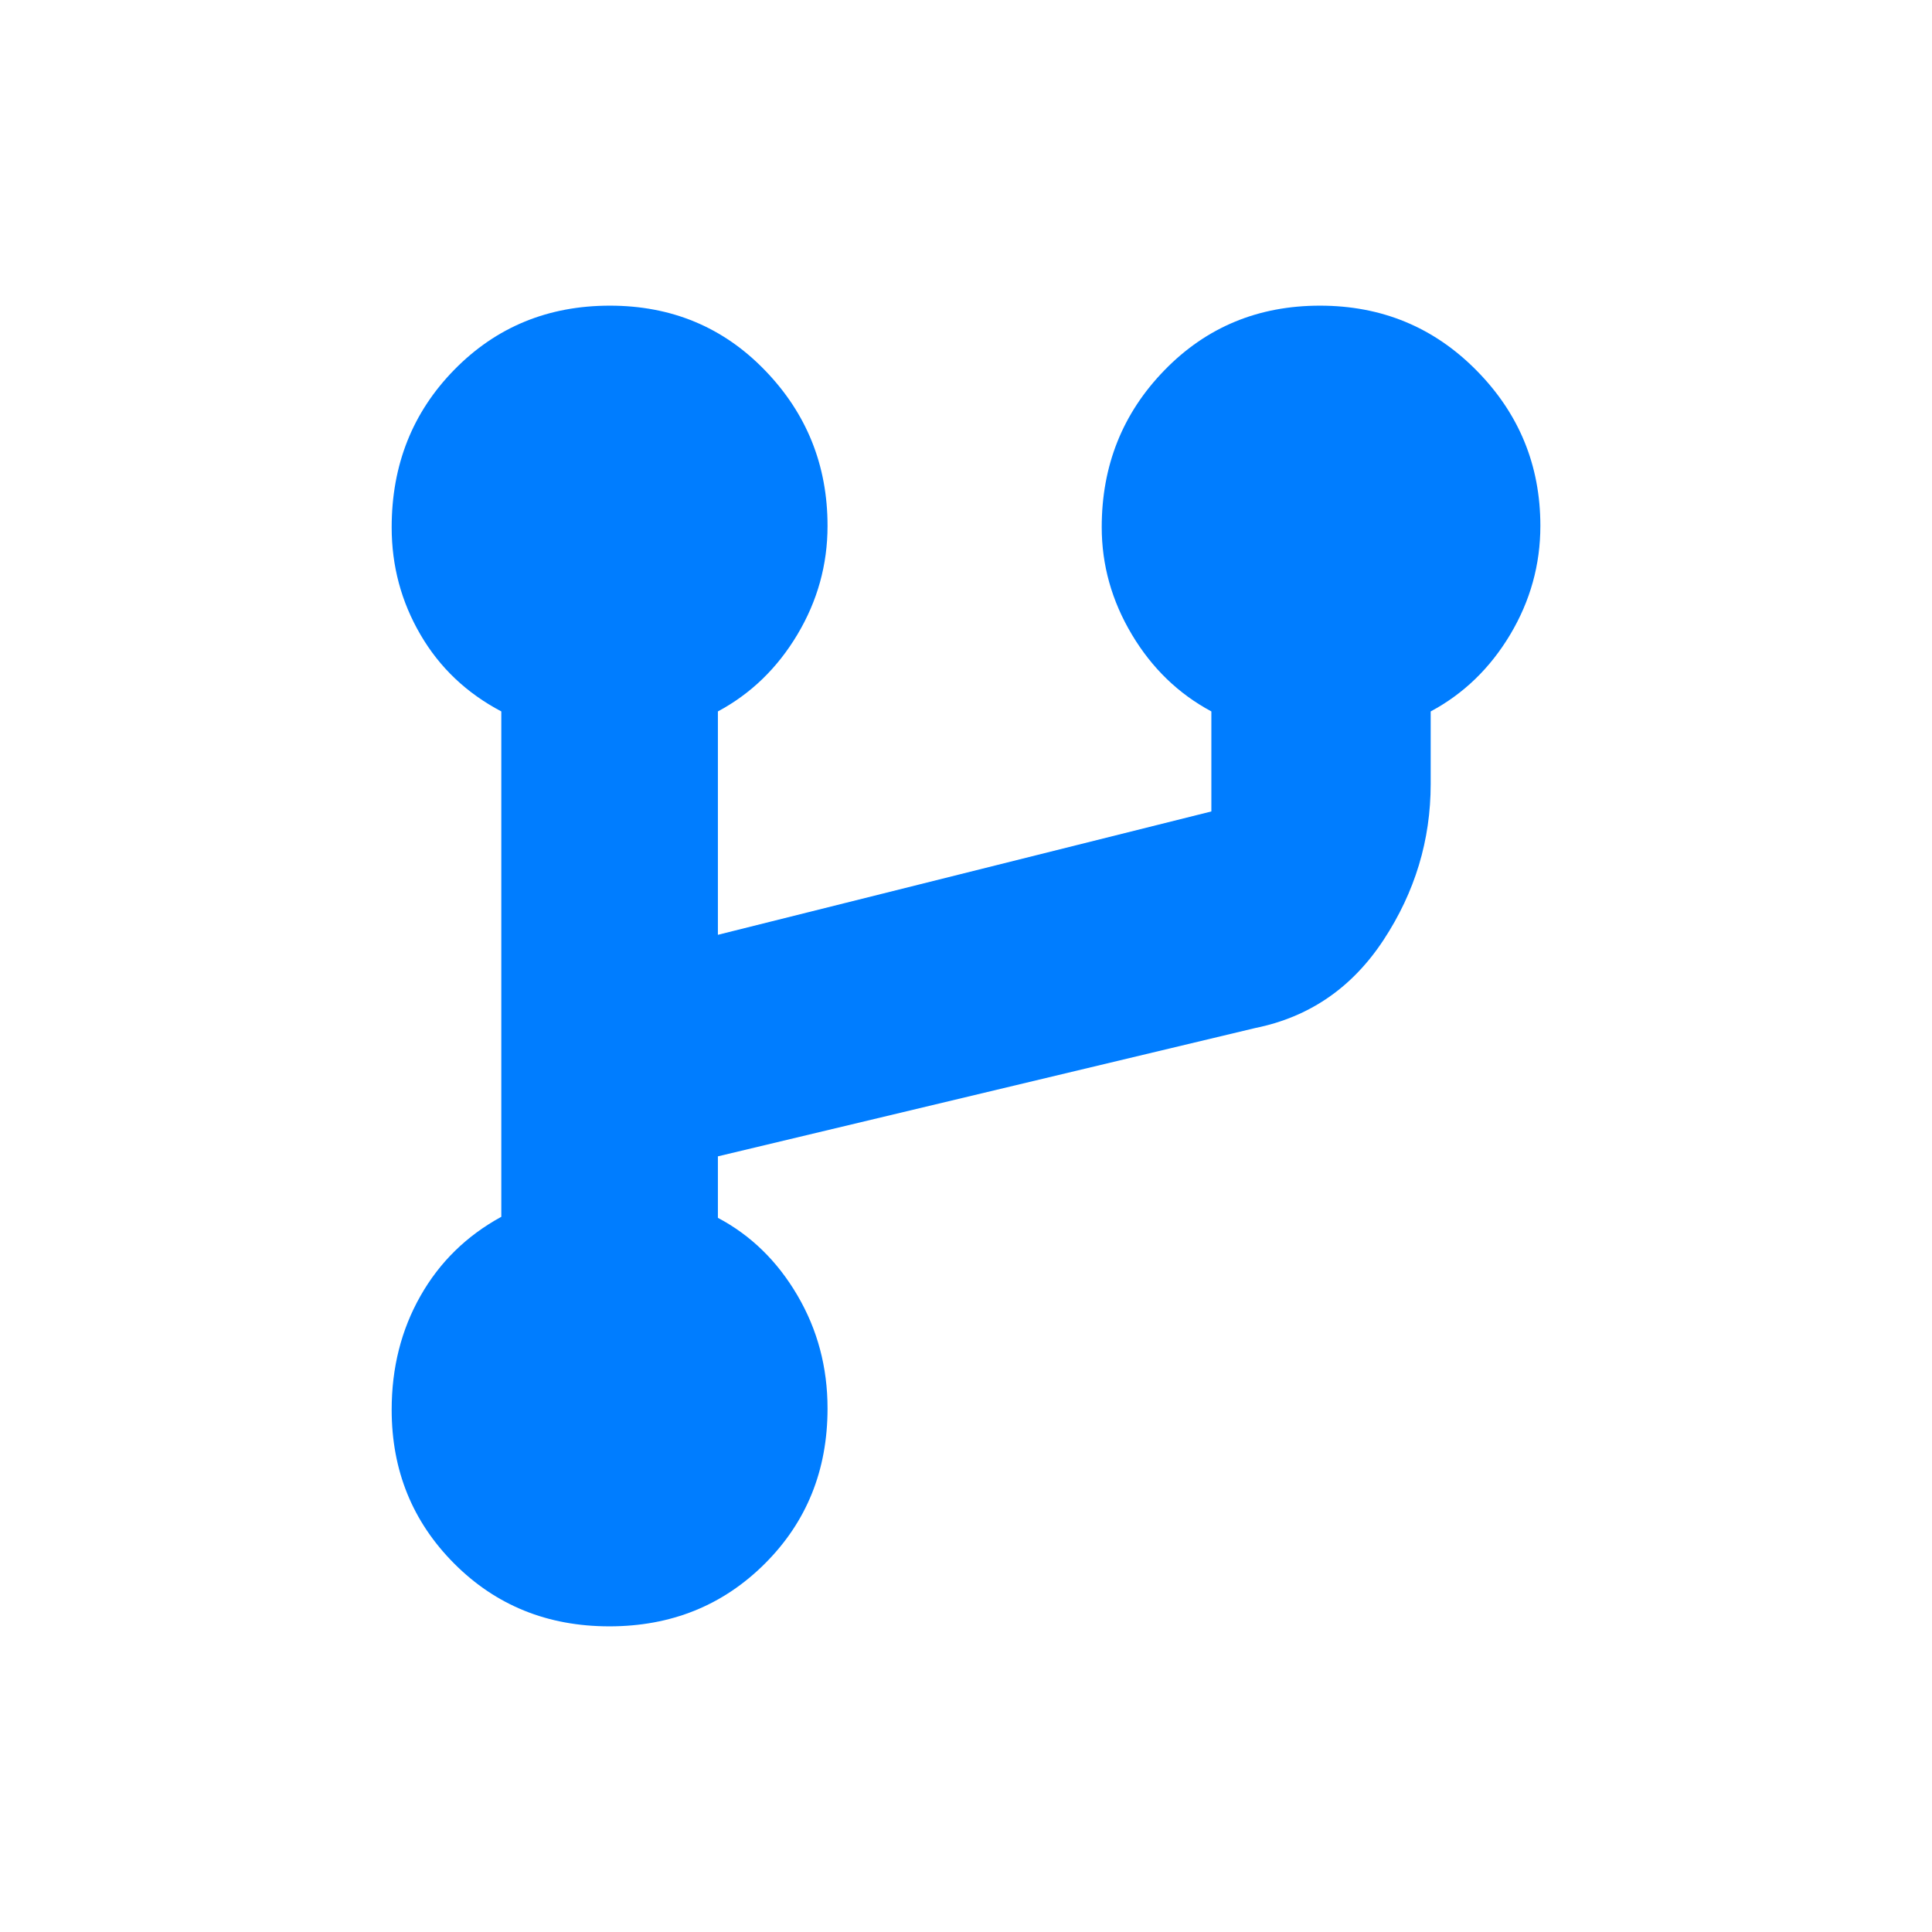 <svg clip-rule="evenodd" fill-rule="evenodd" stroke-linejoin="round" stroke-miterlimit="2" viewBox="0 0 48 48" xmlns="http://www.w3.org/2000/svg"><path fill="rgb(0, 125, 255)" d="m15.139 40.406c-1.533 0-2.818-.52-3.854-1.559s-1.554-2.313-1.554-3.822c0-1.045.238-1.987.715-2.827.476-.84 1.146-1.496 2.009-1.967v-12.556c-.863-.455-1.533-1.09-2.009-1.908-.477-.817-.715-1.705-.715-2.665 0-1.554.52-2.861 1.56-3.92s2.327-1.588 3.861-1.588c1.533 0 2.818.535 3.854 1.607 1.036 1.071 1.554 2.359 1.554 3.864 0 .963-.249 1.863-.749 2.7-.499.836-1.158 1.472-1.975 1.91v5.55l12.26-3.065v-2.485c-.817-.438-1.476-1.074-1.975-1.91-.5-.837-.749-1.726-.749-2.669 0-1.531.52-2.831 1.56-3.899 1.04-1.069 2.327-1.603 3.861-1.603 1.533 0 2.829.535 3.888 1.607 1.059 1.071 1.589 2.359 1.589 3.864 0 .963-.25 1.863-.749 2.7-.5.836-1.158 1.472-1.976 1.91v1.804c0 1.393-.39 2.684-1.17 3.872-.78 1.187-1.843 1.918-3.189 2.19l-13.35 3.188v1.528c.817.432 1.476 1.074 1.975 1.925.5.851.749 1.788.749 2.811 0 1.536-.52 2.822-1.56 3.858s-2.327 1.555-3.861 1.555z" fill-rule="nonzero"/></svg>